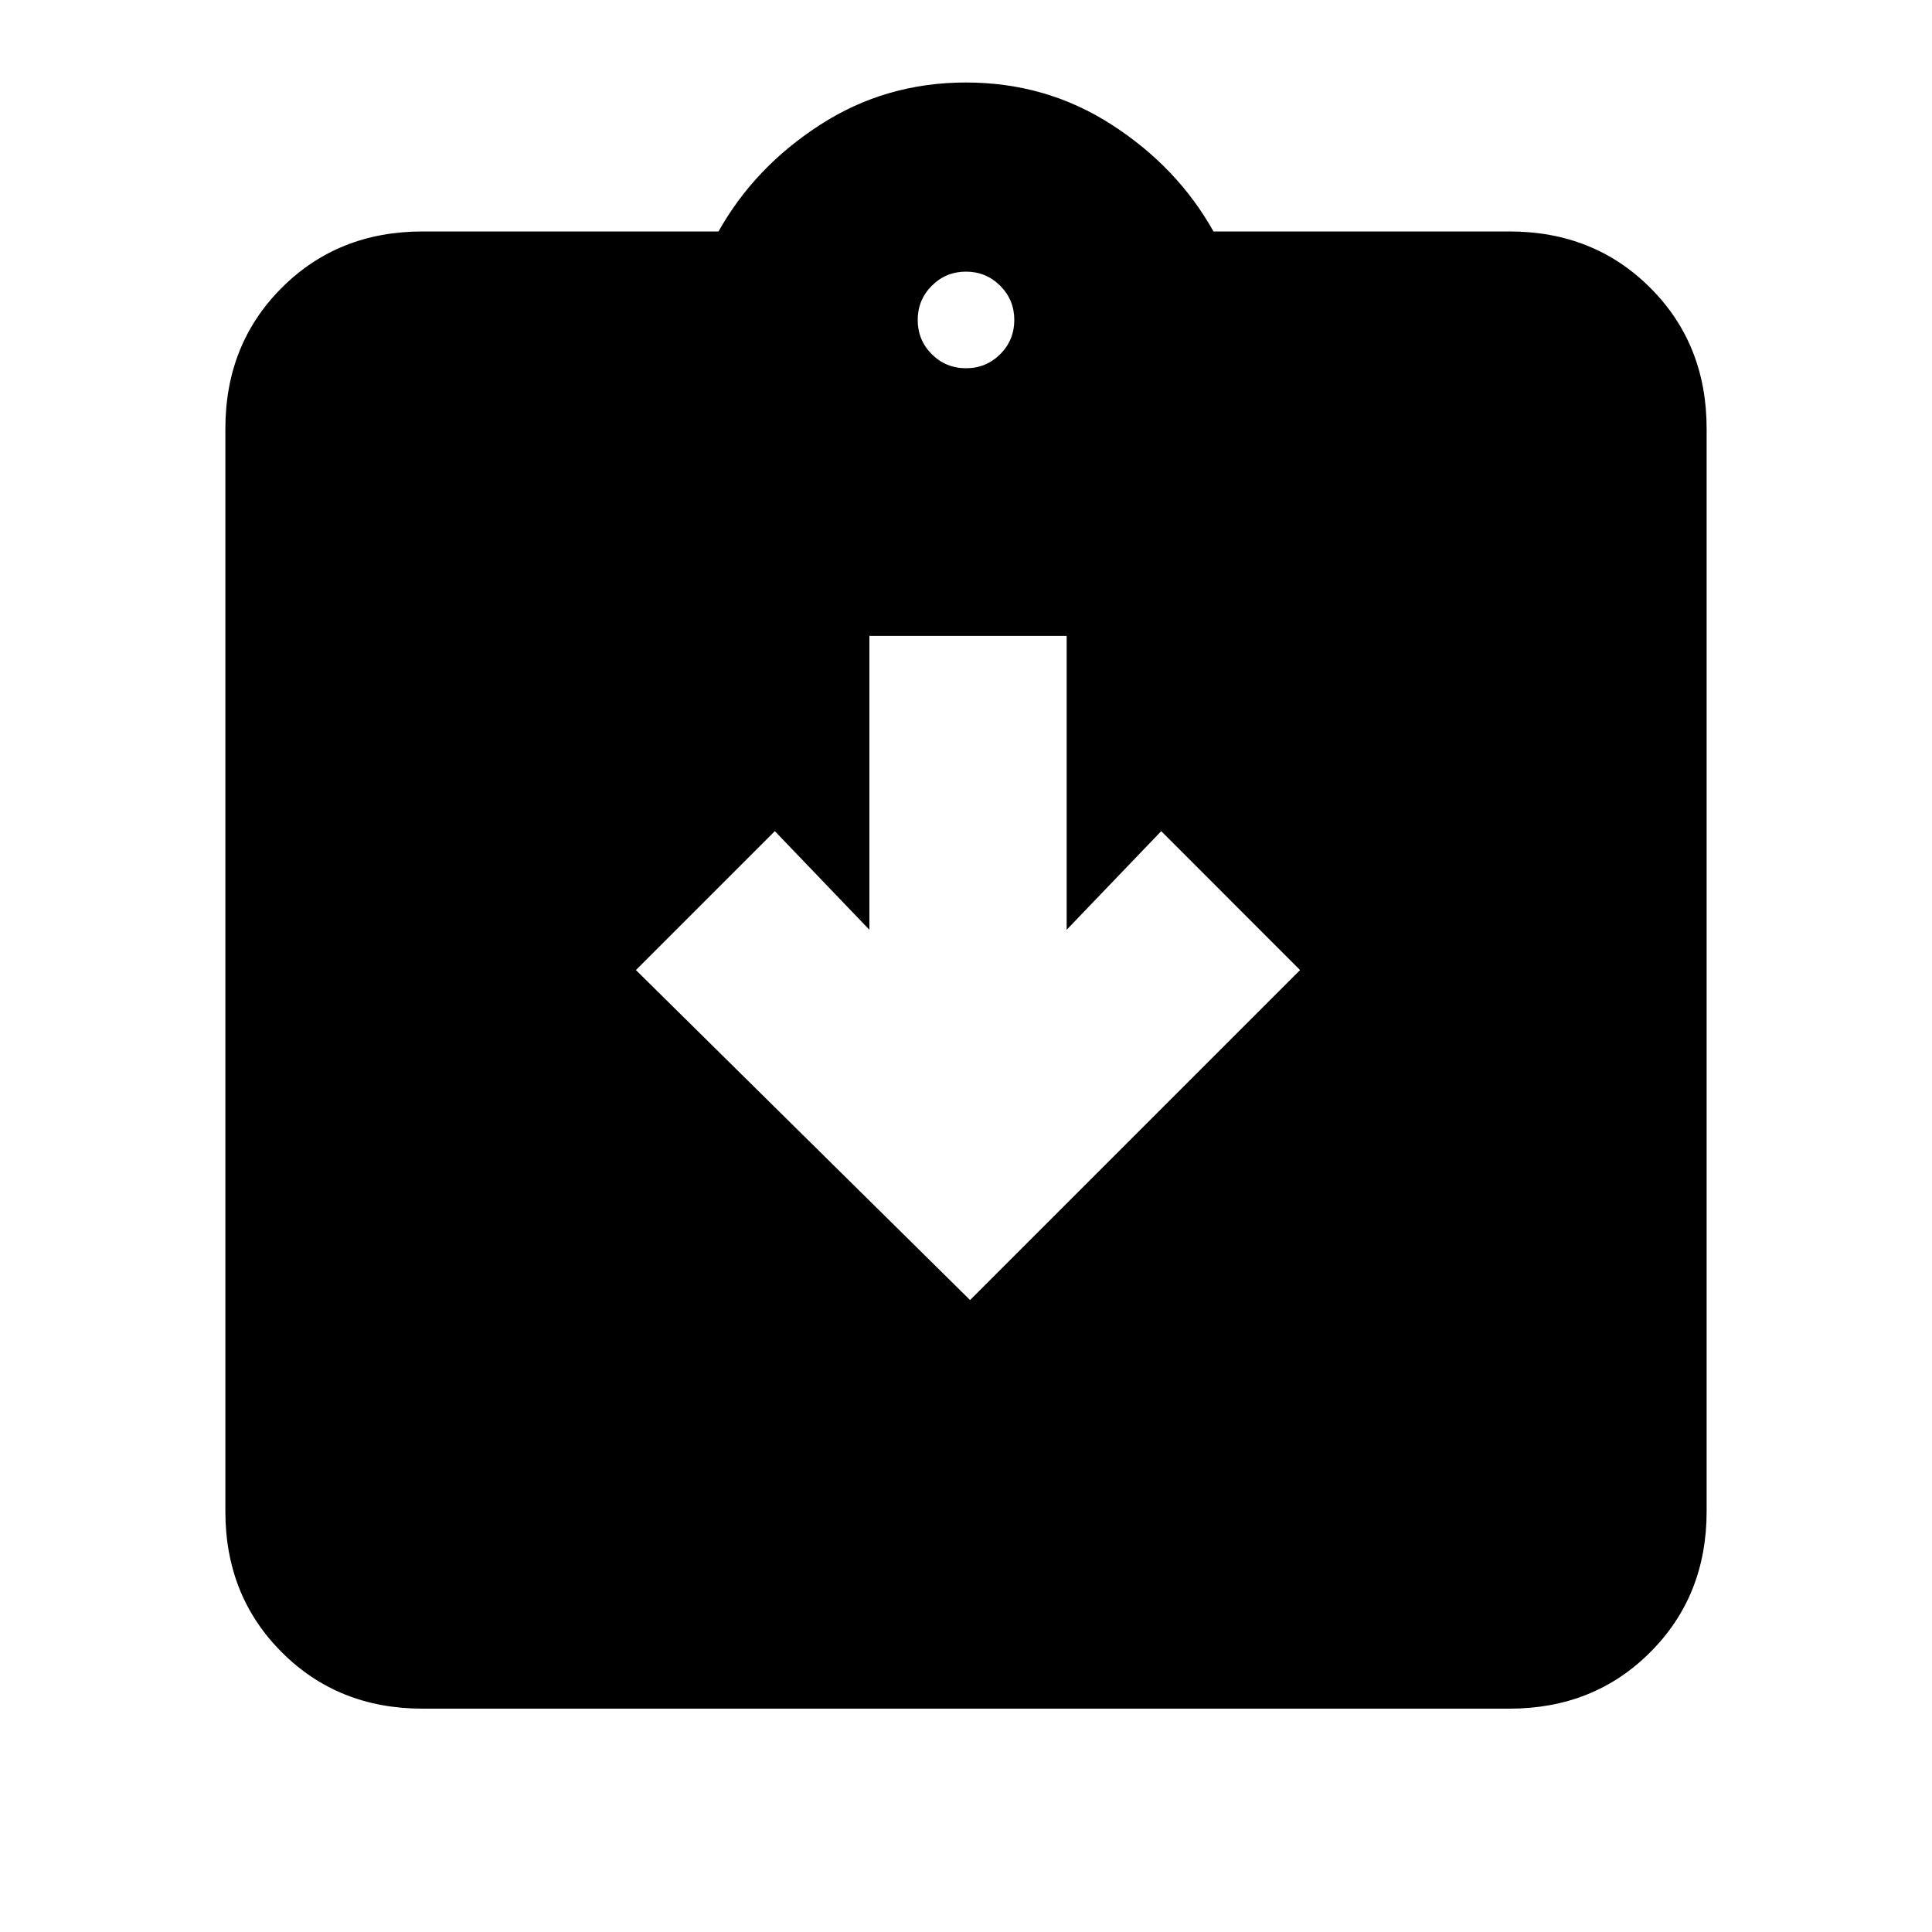 <svg xmlns="http://www.w3.org/2000/svg" height="20" width="20"><path d="m10.042 13.458 3.416-3.416-1.437-1.438-.979 1.021V6.583H9v3.042l-.979-1.021-1.438 1.438Zm-5.667 4.23q-.875 0-1.458-.584-.584-.583-.584-1.458V4.438q0-.876.584-1.459.583-.583 1.458-.583h3.063q.374-.667 1.052-1.104Q9.167.854 10 .854t1.51.438q.678.437 1.052 1.104h3.063q.875 0 1.458.583.584.583.584 1.459v11.208q0 .875-.584 1.458-.583.584-1.458.584ZM10 3.812q.208 0 .354-.145.146-.146.146-.355 0-.208-.146-.354T10 2.812q-.208 0-.354.146t-.146.354q0 .209.146.355.146.145.354.145Z"/></svg>